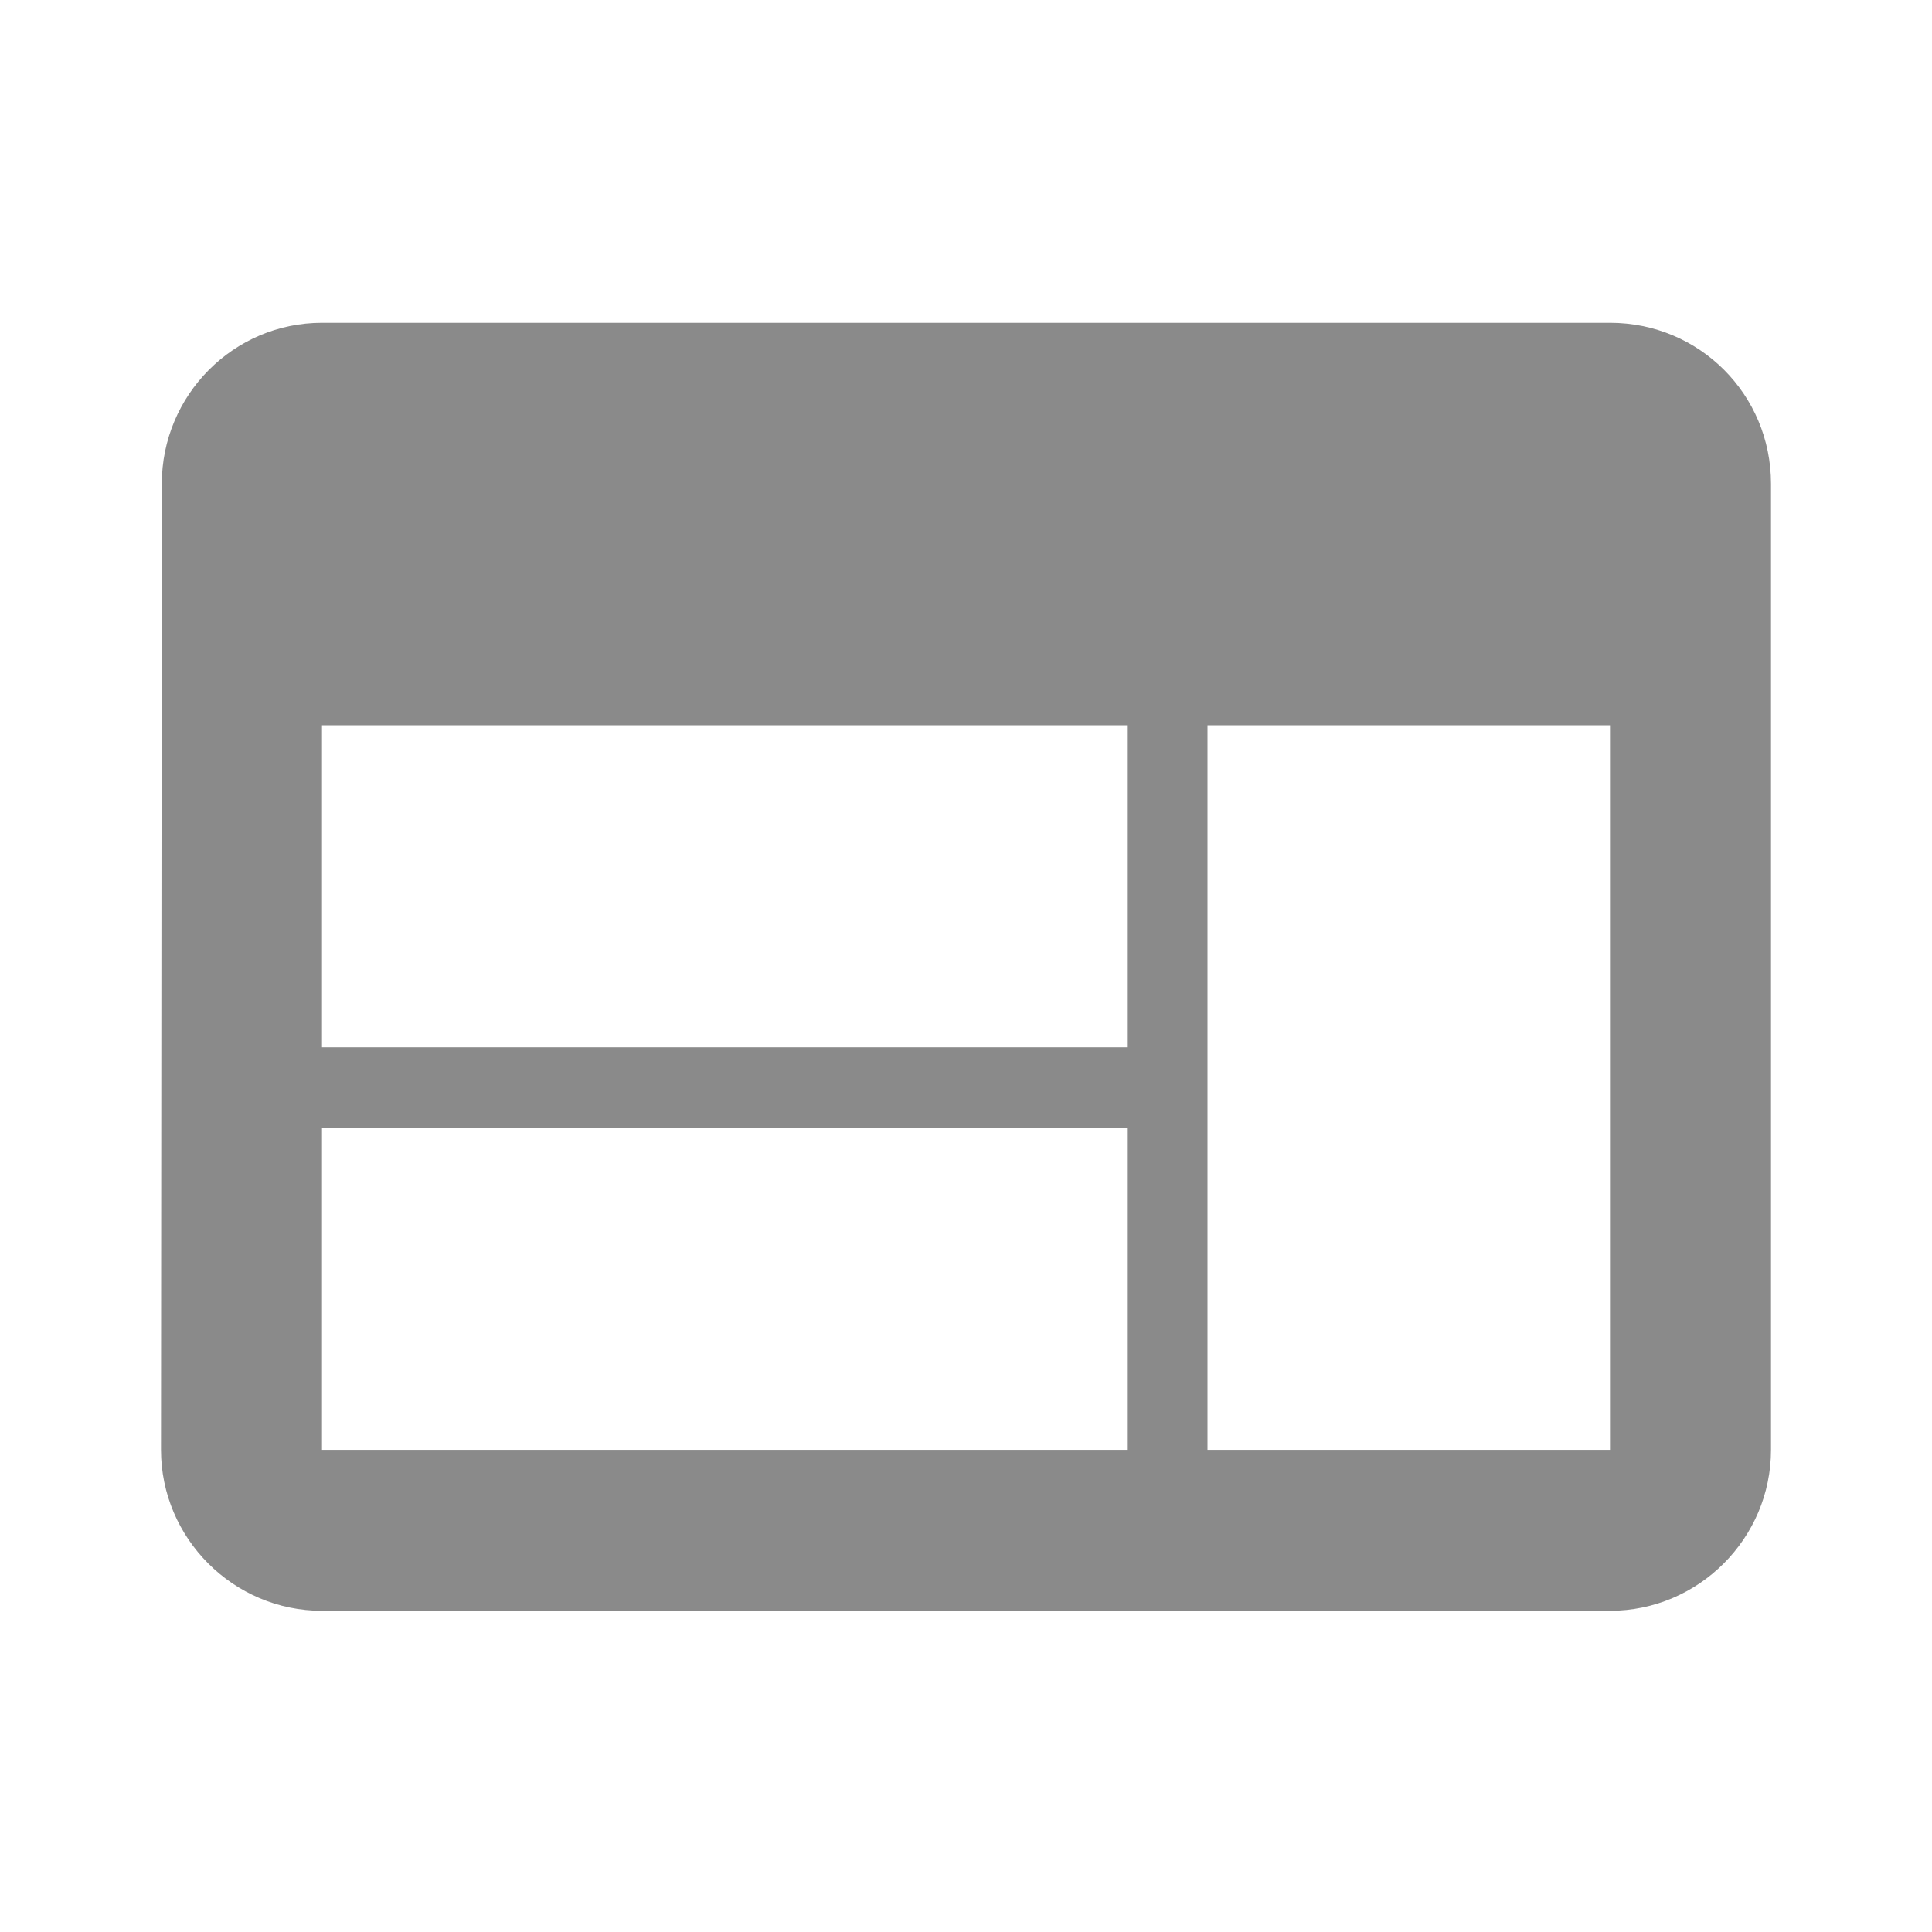 <svg xmlns="http://www.w3.org/2000/svg" width="24px" height="24px" viewBox="0 0 24 24" fill="#8a8a8a">
    <path fill="none" d="M0 0h24v24H0V0z"/>
    <path d="M20 4.01H4c-1.1 0-1.99.9-1.99 2l-.01 12c0 1.1.9 2 2 2h16c1.1 0 2-.9 2-2v-12c0-1.11-.89-2-2-2zm-6 14H4v-4h10v4zm0-5H4v-4h10v4zm6 5h-5v-9h5v9z"/>
</svg>

